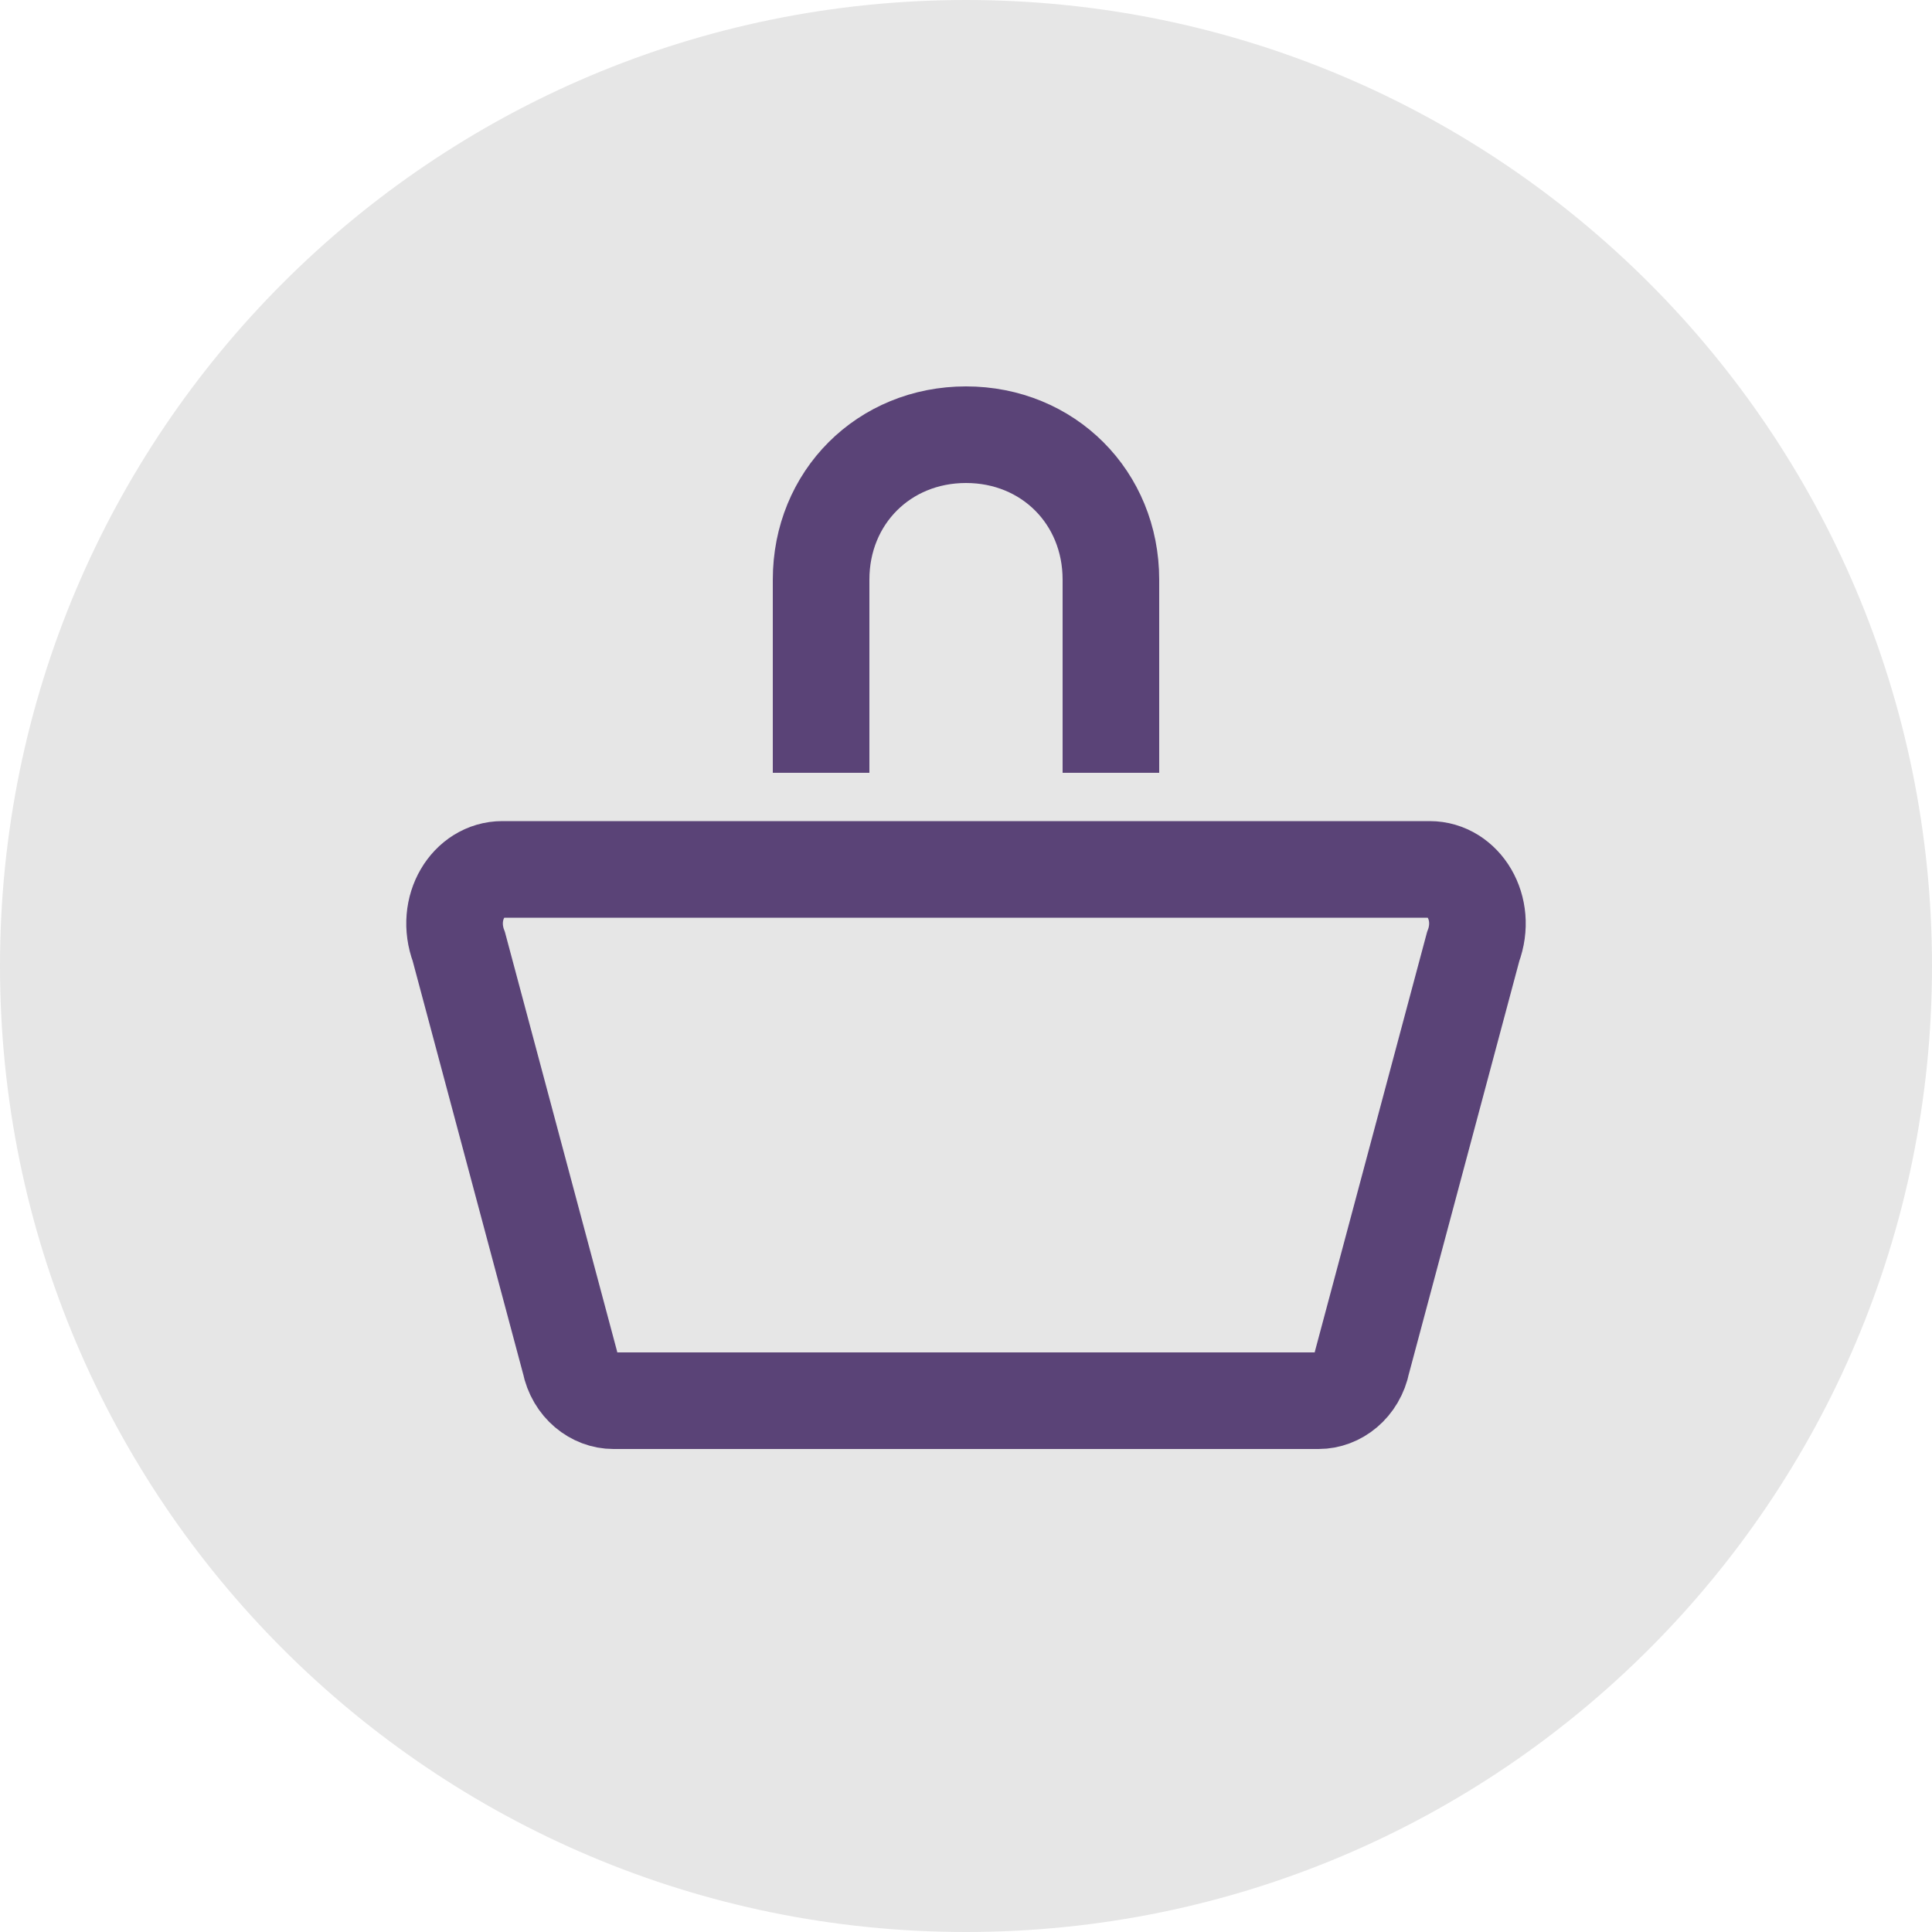 <svg width="40" height="40" viewBox="0 0 40 40" fill="none" xmlns="http://www.w3.org/2000/svg">
<path d="M20 40C31.046 40 40 31.046 40 20C40 8.954 31.046 0 20 0C8.954 0 0 8.954 0 20C0 31.046 8.954 40 20 40Z" fill="#E6E6E6"/>
<path d="M10.4 18H29.6C30.3 18 30.8 18.8 30.5 19.6L28.2 28.2C28.1 28.7 27.7 29 27.3 29H12.7C12.3 29 11.9 28.7 11.8 28.2L9.5 19.6C9.2 18.8 9.7 18 10.4 18Z" stroke="#5A4377" stroke-width="2" stroke-miterlimit="10"/>
<path d="M23 16V12C23 10.3 21.7 9 20 9C18.3 9 17 10.3 17 12V16" stroke="#5A4377" stroke-width="2" stroke-miterlimit="10"/>
</svg>

